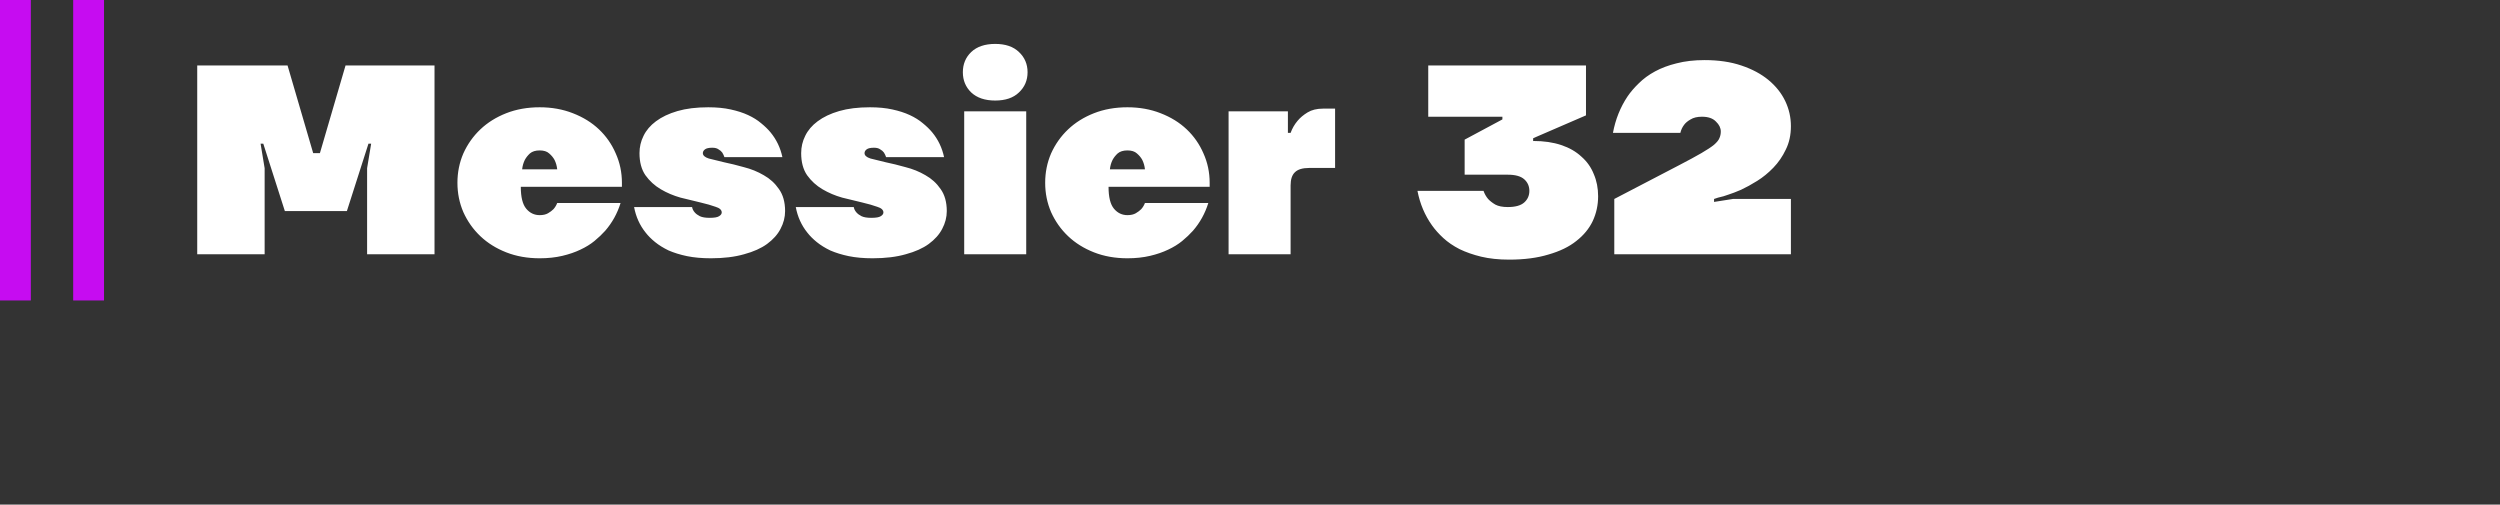 <svg width="649" height="131" viewBox="0 0 649 131" fill="none" xmlns="http://www.w3.org/2000/svg">
<rect x="0" y="0" width="649" height="131" fill="#333333" stroke="none"/>
<path d="M51.2 17H74.65L81.3 39.75H83.05L89.7 17H112.8V66H95.3V43.67L96.35 37.3H95.65L90.05 54.8H73.95L68.35 37.3H67.65L68.7 43.67V66H51.2V17ZM140.1 67.05C136.927 67.05 134.033 66.537 131.42 65.51C128.807 64.483 126.567 63.083 124.7 61.31C122.833 59.537 121.363 57.46 120.29 55.08C119.263 52.7 118.75 50.157 118.75 47.45C118.75 44.743 119.263 42.2 120.29 39.82C121.363 37.44 122.833 35.363 124.7 33.59C126.567 31.817 128.807 30.417 131.42 29.39C134.033 28.363 136.927 27.85 140.1 27.85C143.227 27.85 146.097 28.363 148.71 29.39C151.37 30.417 153.633 31.817 155.5 33.59C157.367 35.363 158.813 37.44 159.84 39.82C160.913 42.2 161.45 44.743 161.45 47.45V48.5H135.2C135.2 51.16 135.667 53.05 136.6 54.17C137.533 55.29 138.7 55.85 140.1 55.85C140.987 55.85 141.71 55.687 142.27 55.36C142.83 55.033 143.297 54.683 143.67 54.31C144.09 53.843 144.417 53.307 144.65 52.7H161.1C160.26 55.407 158.93 57.81 157.11 59.91C156.317 60.797 155.383 61.683 154.31 62.57C153.283 63.41 152.07 64.157 150.67 64.81C149.317 65.463 147.753 66 145.98 66.42C144.207 66.84 142.247 67.05 140.1 67.05ZM144.65 43.95C144.557 43.063 144.323 42.247 143.95 41.5C143.623 40.893 143.157 40.333 142.55 39.82C141.99 39.307 141.173 39.05 140.1 39.05C139.027 39.05 138.187 39.307 137.58 39.82C137.02 40.333 136.577 40.893 136.25 41.5C135.877 42.247 135.643 43.063 135.55 43.95H144.65ZM184.561 67.05C182.228 67.05 180.151 66.863 178.331 66.49C176.558 66.117 174.971 65.627 173.571 65.02C172.218 64.367 171.051 63.643 170.071 62.85C169.091 62.057 168.274 61.24 167.621 60.4C166.081 58.487 165.078 56.27 164.611 53.75H179.661C179.754 54.263 179.988 54.73 180.361 55.15C180.688 55.523 181.131 55.85 181.691 56.13C182.298 56.41 183.138 56.55 184.211 56.55C185.424 56.55 186.241 56.41 186.661 56.13C187.128 55.85 187.361 55.523 187.361 55.15C187.361 54.497 186.824 54.007 185.751 53.68C184.724 53.307 183.418 52.933 181.831 52.56C180.244 52.187 178.518 51.767 176.651 51.3C174.831 50.787 173.128 50.063 171.541 49.13C169.954 48.197 168.624 46.983 167.551 45.49C166.524 43.997 166.011 42.083 166.011 39.75C166.011 38.163 166.361 36.67 167.061 35.27C167.761 33.823 168.834 32.563 170.281 31.49C171.774 30.37 173.641 29.483 175.881 28.83C178.121 28.177 180.781 27.85 183.861 27.85C186.054 27.85 187.991 28.037 189.671 28.41C191.398 28.783 192.914 29.273 194.221 29.88C195.528 30.487 196.648 31.187 197.581 31.98C198.561 32.773 199.378 33.567 200.031 34.36C201.571 36.227 202.598 38.373 203.111 40.8H188.061C187.921 40.38 187.734 39.983 187.501 39.61C187.268 39.283 186.941 39.003 186.521 38.77C186.148 38.49 185.611 38.35 184.911 38.35C184.024 38.35 183.394 38.49 183.021 38.77C182.648 39.05 182.461 39.377 182.461 39.75C182.461 40.357 182.974 40.823 184.001 41.15C185.074 41.43 186.404 41.757 187.991 42.13C189.578 42.457 191.281 42.877 193.101 43.39C194.968 43.857 196.694 44.557 198.281 45.49C199.868 46.377 201.174 47.567 202.201 49.06C203.274 50.553 203.811 52.467 203.811 54.8C203.811 56.387 203.414 57.927 202.621 59.42C201.874 60.867 200.708 62.173 199.121 63.34C197.581 64.46 195.598 65.347 193.171 66C190.744 66.7 187.874 67.05 184.561 67.05ZM226.534 67.05C224.2 67.05 222.124 66.863 220.304 66.49C218.53 66.117 216.944 65.627 215.544 65.02C214.19 64.367 213.024 63.643 212.044 62.85C211.064 62.057 210.247 61.24 209.594 60.4C208.054 58.487 207.05 56.27 206.584 53.75H221.634C221.727 54.263 221.96 54.73 222.334 55.15C222.66 55.523 223.104 55.85 223.664 56.13C224.27 56.41 225.11 56.55 226.184 56.55C227.397 56.55 228.214 56.41 228.634 56.13C229.1 55.85 229.334 55.523 229.334 55.15C229.334 54.497 228.797 54.007 227.724 53.68C226.697 53.307 225.39 52.933 223.804 52.56C222.217 52.187 220.49 51.767 218.624 51.3C216.804 50.787 215.1 50.063 213.514 49.13C211.927 48.197 210.597 46.983 209.524 45.49C208.497 43.997 207.984 42.083 207.984 39.75C207.984 38.163 208.334 36.67 209.034 35.27C209.734 33.823 210.807 32.563 212.254 31.49C213.747 30.37 215.614 29.483 217.854 28.83C220.094 28.177 222.754 27.85 225.834 27.85C228.027 27.85 229.964 28.037 231.644 28.41C233.37 28.783 234.887 29.273 236.194 29.88C237.5 30.487 238.62 31.187 239.554 31.98C240.534 32.773 241.35 33.567 242.004 34.36C243.544 36.227 244.57 38.373 245.084 40.8H230.034C229.894 40.38 229.707 39.983 229.474 39.61C229.24 39.283 228.914 39.003 228.494 38.77C228.12 38.49 227.584 38.35 226.884 38.35C225.997 38.35 225.367 38.49 224.994 38.77C224.62 39.05 224.434 39.377 224.434 39.75C224.434 40.357 224.947 40.823 225.974 41.15C227.047 41.43 228.377 41.757 229.964 42.13C231.55 42.457 233.254 42.877 235.074 43.39C236.94 43.857 238.667 44.557 240.254 45.49C241.84 46.377 243.147 47.567 244.174 49.06C245.247 50.553 245.784 52.467 245.784 54.8C245.784 56.387 245.387 57.927 244.594 59.42C243.847 60.867 242.68 62.173 241.094 63.34C239.554 64.46 237.57 65.347 235.144 66C232.717 66.7 229.847 67.05 226.534 67.05ZM250.306 28.9H266.406V66H250.306V28.9ZM258.356 26.1C255.696 26.1 253.62 25.4 252.126 24C250.68 22.6 249.956 20.85 249.956 18.75C249.956 16.65 250.68 14.9 252.126 13.5C253.62 12.1 255.696 11.4 258.356 11.4C261.016 11.4 263.07 12.1 264.516 13.5C266.01 14.9 266.756 16.65 266.756 18.75C266.756 20.85 266.01 22.6 264.516 24C263.07 25.4 261.016 26.1 258.356 26.1ZM292.678 67.05C289.505 67.05 286.611 66.537 283.998 65.51C281.385 64.483 279.145 63.083 277.278 61.31C275.411 59.537 273.941 57.46 272.868 55.08C271.841 52.7 271.328 50.157 271.328 47.45C271.328 44.743 271.841 42.2 272.868 39.82C273.941 37.44 275.411 35.363 277.278 33.59C279.145 31.817 281.385 30.417 283.998 29.39C286.611 28.363 289.505 27.85 292.678 27.85C295.805 27.85 298.675 28.363 301.288 29.39C303.948 30.417 306.211 31.817 308.078 33.59C309.945 35.363 311.391 37.44 312.418 39.82C313.491 42.2 314.028 44.743 314.028 47.45V48.5H287.778C287.778 51.16 288.245 53.05 289.178 54.17C290.111 55.29 291.278 55.85 292.678 55.85C293.565 55.85 294.288 55.687 294.848 55.36C295.408 55.033 295.875 54.683 296.248 54.31C296.668 53.843 296.995 53.307 297.228 52.7H313.678C312.838 55.407 311.508 57.81 309.688 59.91C308.895 60.797 307.961 61.683 306.888 62.57C305.861 63.41 304.648 64.157 303.248 64.81C301.895 65.463 300.331 66 298.558 66.42C296.785 66.84 294.825 67.05 292.678 67.05ZM297.228 43.95C297.135 43.063 296.901 42.247 296.528 41.5C296.201 40.893 295.735 40.333 295.128 39.82C294.568 39.307 293.751 39.05 292.678 39.05C291.605 39.05 290.765 39.307 290.158 39.82C289.598 40.333 289.155 40.893 288.828 41.5C288.455 42.247 288.221 43.063 288.128 43.95H297.228ZM318.939 28.9H334.339V34.5H335.039C335.459 33.333 336.066 32.283 336.859 31.35C337.512 30.557 338.376 29.833 339.449 29.18C340.522 28.527 341.852 28.2 343.439 28.2H346.589V43.6H339.869C338.142 43.6 336.906 43.973 336.159 44.72C335.412 45.42 335.039 46.563 335.039 48.15V66H318.939V28.9ZM391.772 67.4C389.065 67.4 386.639 67.143 384.492 66.63C382.392 66.117 380.525 65.463 378.892 64.67C377.259 63.83 375.859 62.873 374.692 61.8C373.525 60.727 372.545 59.63 371.752 58.51C369.885 55.897 368.625 52.91 367.972 49.55H385.122C385.402 50.343 385.799 51.043 386.312 51.65C386.779 52.163 387.409 52.653 388.202 53.12C388.995 53.54 390.069 53.75 391.422 53.75C393.382 53.75 394.805 53.353 395.692 52.56C396.579 51.767 397.022 50.763 397.022 49.55C397.022 48.337 396.579 47.333 395.692 46.54C394.805 45.747 393.382 45.35 391.422 45.35H380.222V36.25L390.022 31V30.3H370.772V17H411.722V29.95L398.772 35.55L398.002 35.9V36.67L398.072 36.6C400.779 36.6 403.182 36.95 405.282 37.65C407.382 38.35 409.132 39.353 410.532 40.66C411.979 41.92 413.052 43.437 413.752 45.21C414.499 46.937 414.872 48.85 414.872 50.95C414.872 53.237 414.405 55.383 413.472 57.39C412.539 59.35 411.115 61.077 409.202 62.57C407.335 64.063 404.932 65.23 401.992 66.07C399.099 66.957 395.692 67.4 391.772 67.4ZM419.069 51.65L435.869 42.9C438.296 41.64 440.232 40.59 441.679 39.75C443.126 38.91 444.222 38.187 444.969 37.58C445.716 36.927 446.182 36.343 446.369 35.83C446.602 35.317 446.719 34.757 446.719 34.15C446.719 33.217 446.299 32.353 445.459 31.56C444.666 30.72 443.452 30.3 441.819 30.3C440.606 30.3 439.626 30.533 438.879 31C438.132 31.42 437.572 31.887 437.199 32.4C436.732 33.007 436.406 33.707 436.219 34.5H418.719C419.372 31 420.632 27.85 422.499 25.05C423.292 23.883 424.272 22.74 425.439 21.62C426.606 20.453 428.006 19.427 429.639 18.54C431.272 17.653 433.139 16.953 435.239 16.44C437.386 15.88 439.812 15.6 442.519 15.6C446.112 15.6 449.286 16.067 452.039 17C454.839 17.933 457.196 19.193 459.109 20.78C461.022 22.367 462.469 24.187 463.449 26.24C464.429 28.293 464.919 30.463 464.919 32.75C464.919 35.037 464.476 37.067 463.589 38.84C462.749 40.613 461.676 42.177 460.369 43.53C459.062 44.883 457.662 46.027 456.169 46.96C454.676 47.893 453.276 48.663 451.969 49.27C450.662 49.83 449.566 50.25 448.679 50.53C447.839 50.81 447.419 50.95 447.419 50.95L446.019 51.3L444.969 51.65V52.42L449.869 51.65H464.919V66H419.069V51.65Z" fill="white"/>
<path d="M4 0V78" stroke="#CC0BF9" stroke-opacity="0.96" stroke-width="8"/>
<path d="M23 0V78" stroke="#CC0BF9" stroke-opacity="0.96" stroke-width="8"/>
</svg>
